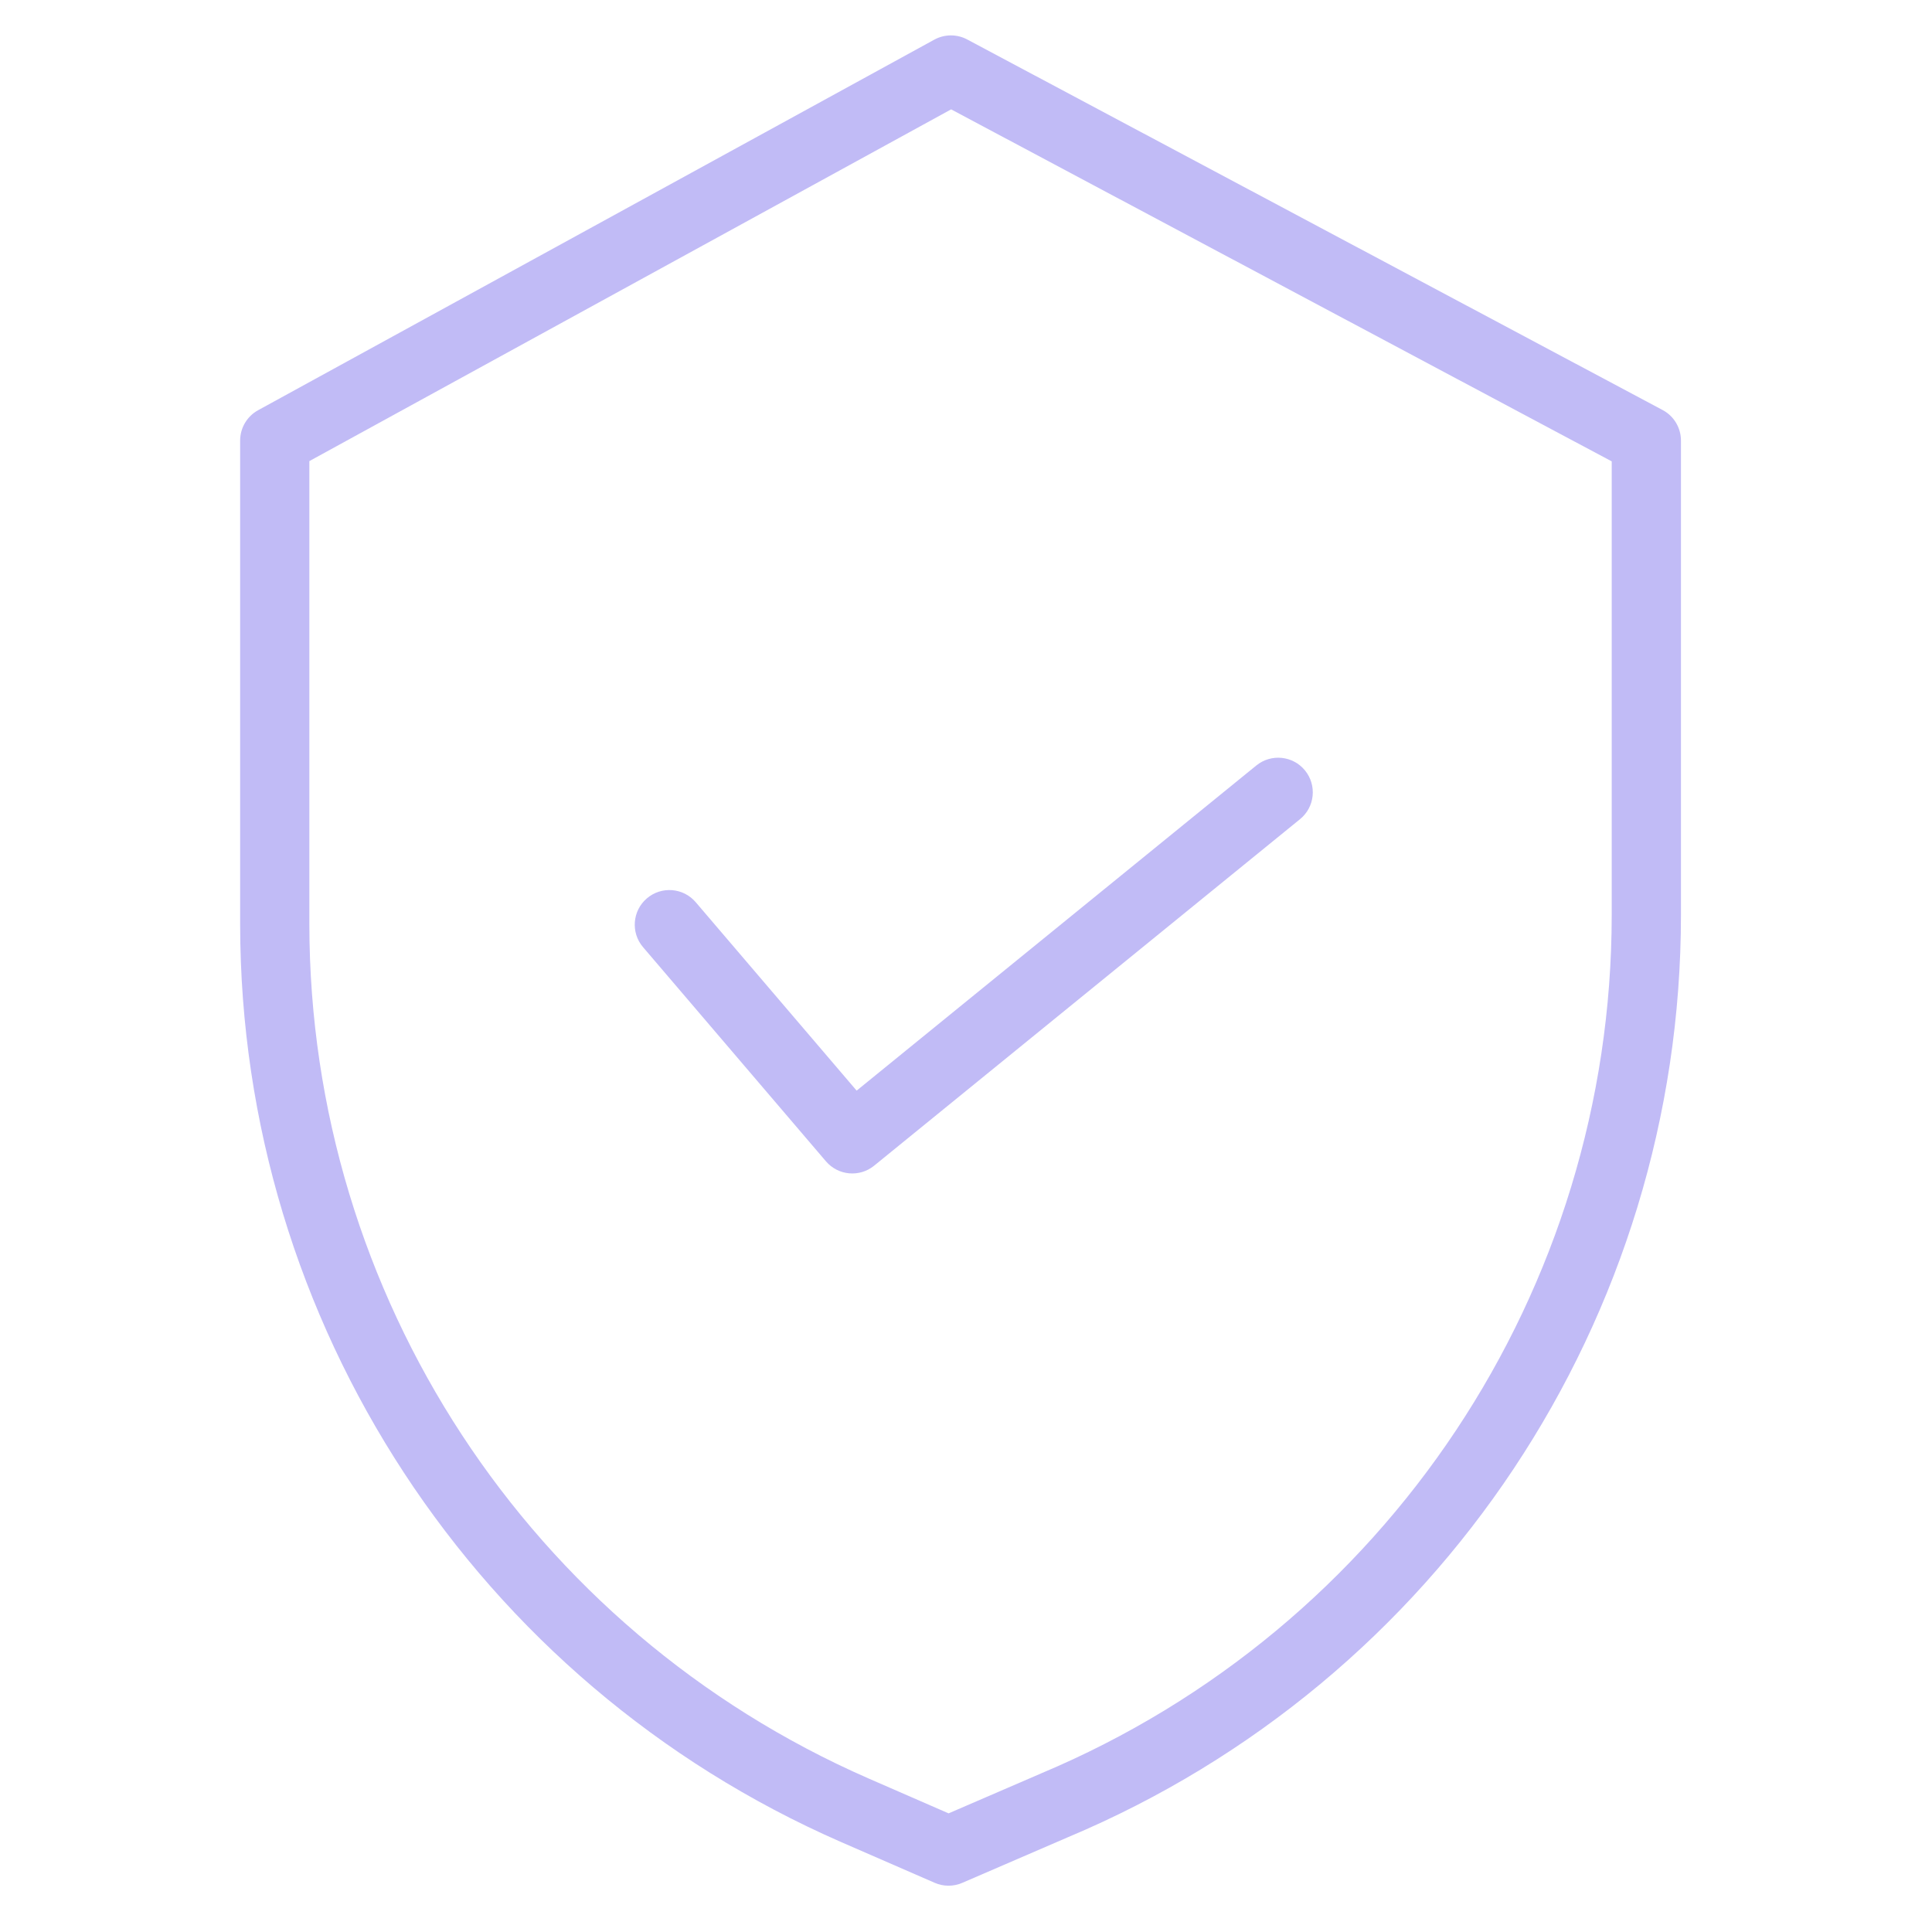 <svg width="81" height="81" viewBox="0 0 81 81" fill="none" xmlns="http://www.w3.org/2000/svg">
<path d="M69.707 17.191L40.551 1.655C40.118 1.424 39.6 1.428 39.17 1.663L10.821 17.199C10.356 17.454 10.068 17.942 10.068 18.473V38.766C10.085 55.448 19.968 70.54 35.253 77.224L39.188 78.938C39.556 79.099 39.975 79.099 40.343 78.94L44.777 77.025C60.345 70.487 70.474 55.249 70.475 38.364V18.473C70.475 17.936 70.18 17.443 69.707 17.191ZM67.572 38.364C67.569 54.085 58.136 68.27 43.641 74.354L43.631 74.359L39.77 76.026L36.415 74.563C22.187 68.342 12.986 54.295 12.97 38.766V19.332L39.877 4.585L67.572 19.343V38.364Z" fill="#C1BBF6"/>
<path d="M29.168 37.825C28.648 37.215 27.731 37.143 27.121 37.664C26.512 38.184 26.439 39.101 26.96 39.71L34.628 48.689C35.14 49.288 36.036 49.37 36.647 48.873L54.504 34.344C55.126 33.839 55.22 32.925 54.714 32.303C54.209 31.681 53.294 31.587 52.672 32.093L35.915 45.725L29.168 37.825Z" fill="#C1BBF6"/>
</svg>
